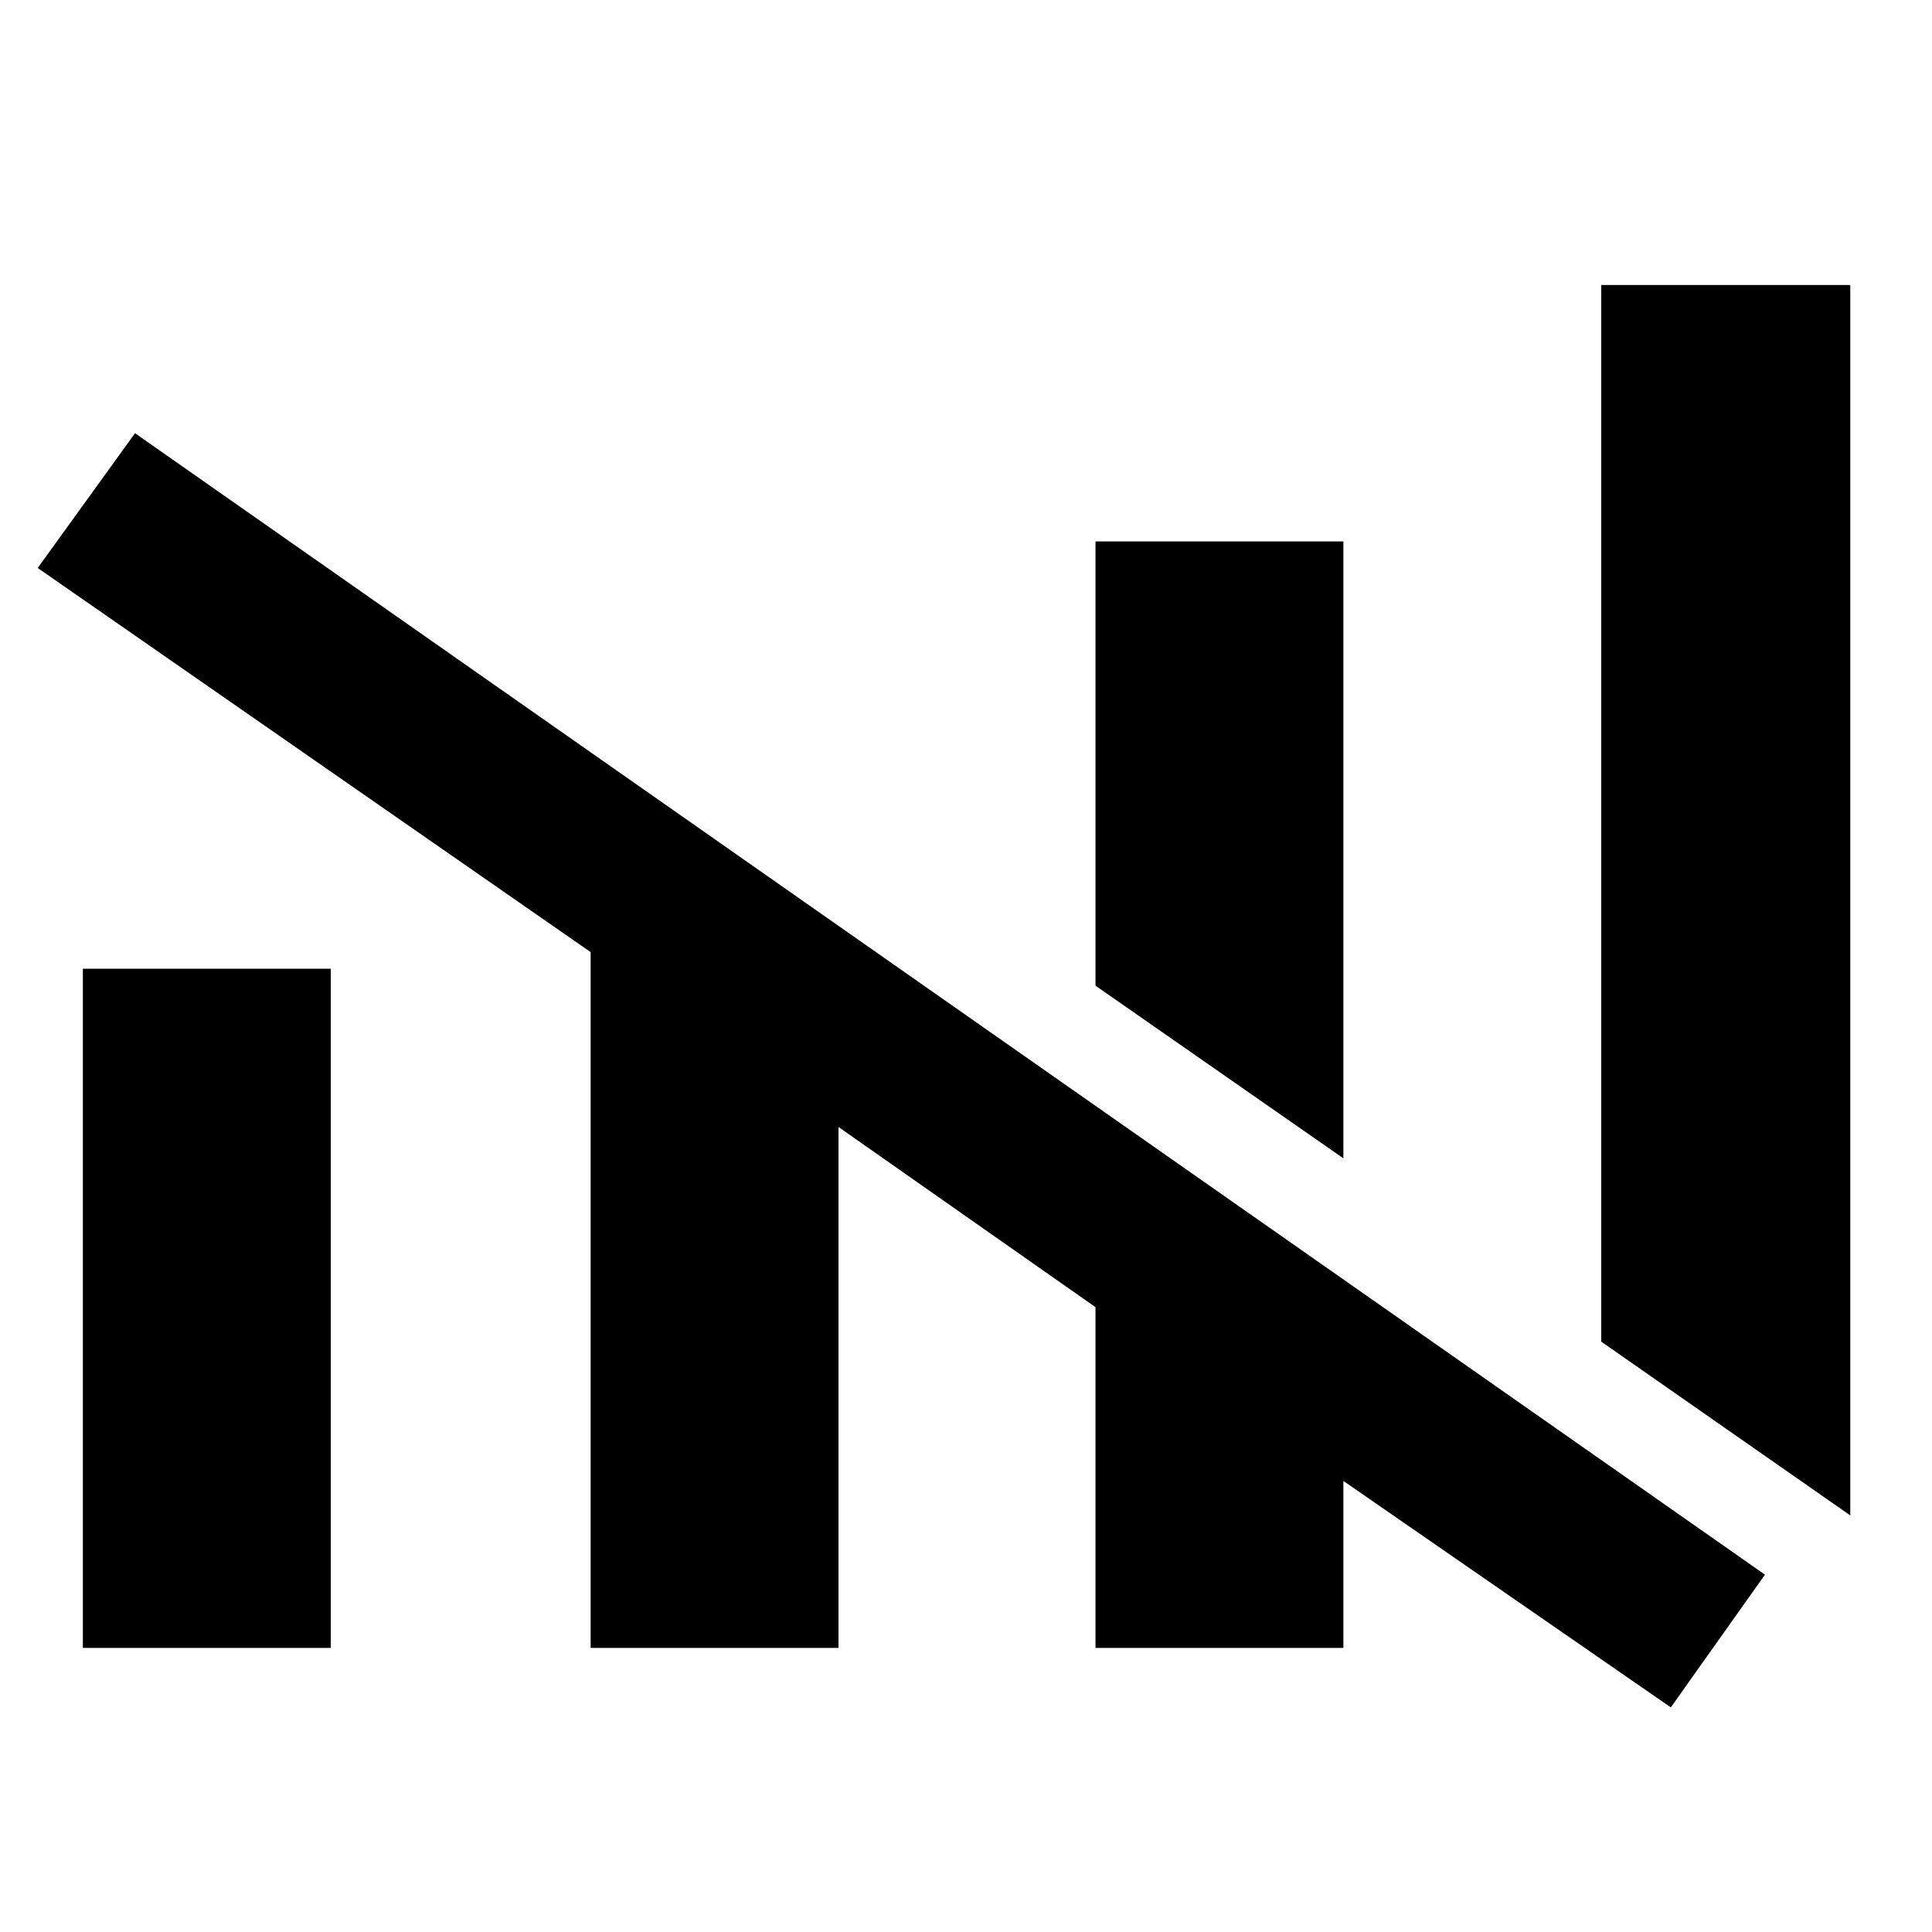 <svg xmlns="http://www.w3.org/2000/svg" height="48" viewBox="0 -960 960 960" width="48"><path d="m830.22-111.61-162.7-112.52v82.96H544.35v-169.31L416.65-400v258.83H293.48v-345.74L18.74-677.78l48.35-66.96L877-177.56l-46.78 65.95ZM919.39-207l-123.74-86.35v-525.04h123.74V-207ZM41.17-141.17v-337.48h123.18v337.48H41.17Zm626.35-243.26-123.17-85.79v-220.74h123.17v306.53Z"/></svg>